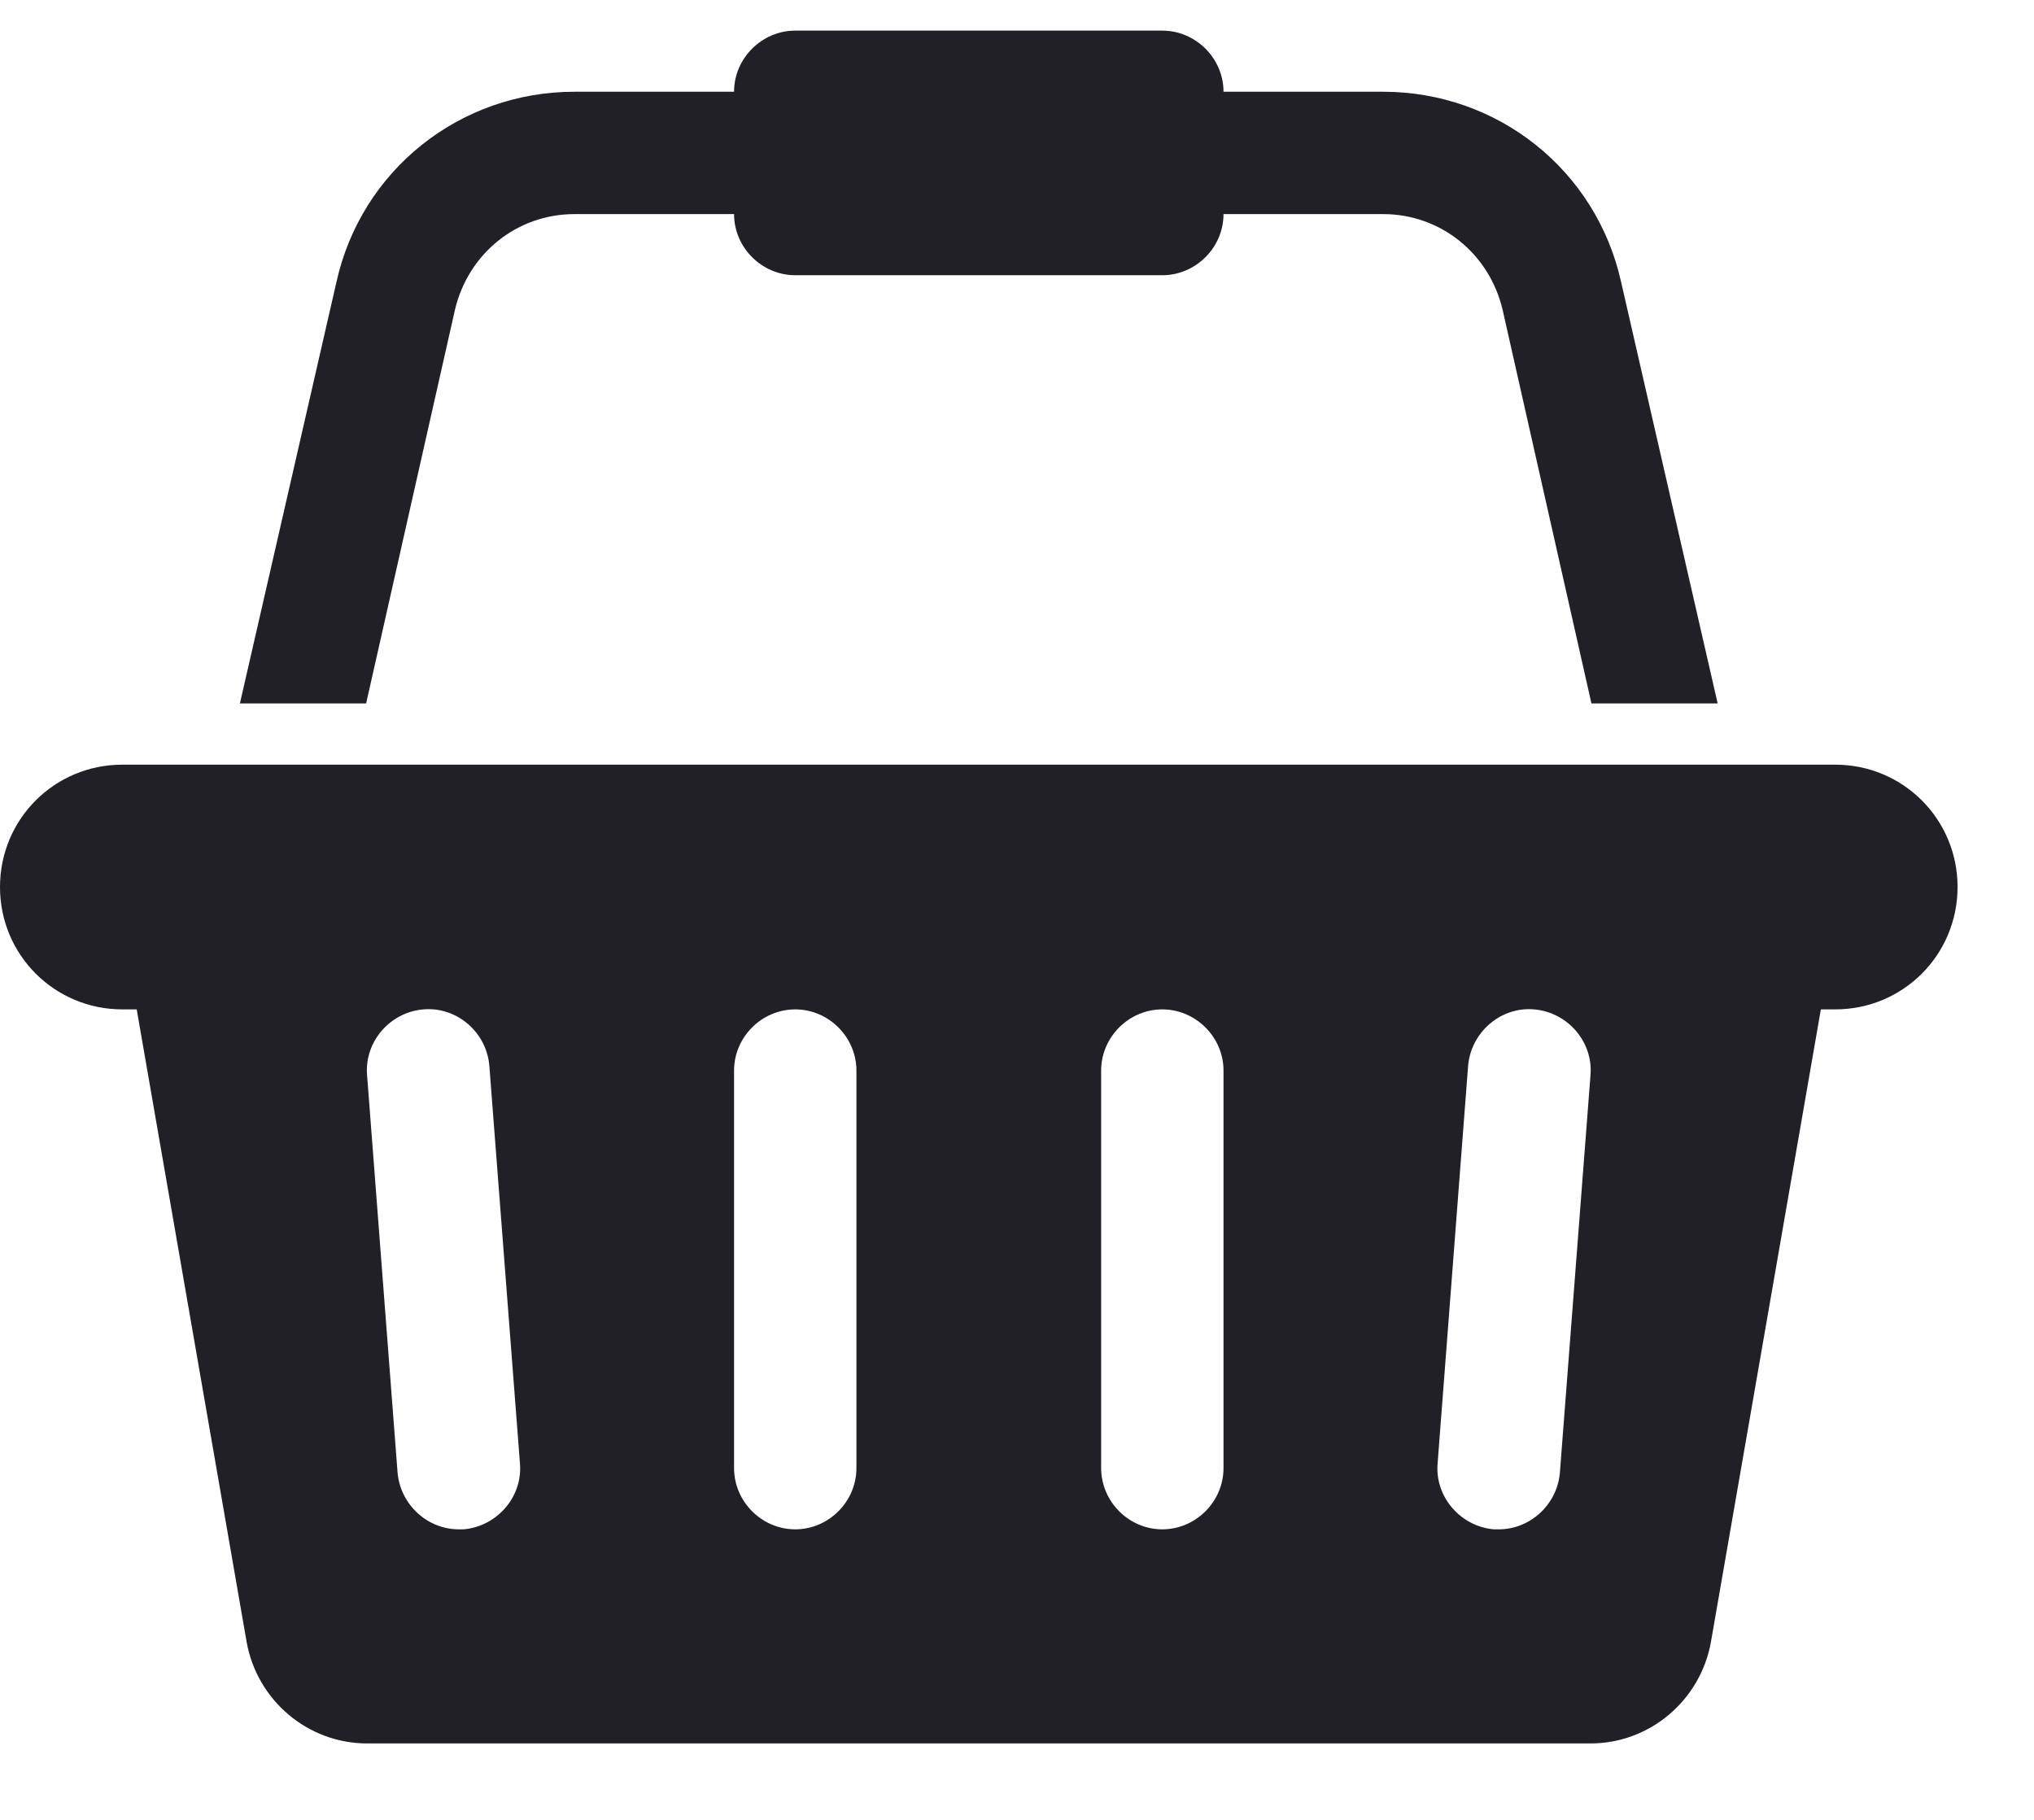 <svg width="19" height="17" viewBox="0 0 19 17" fill="none" xmlns="http://www.w3.org/2000/svg">
<path d="M17.143 7.143H1.143C0.509 7.143 0 7.652 0 8.286C0 8.92 0.509 9.429 1.143 9.429H1.277L2.304 15.339C2.402 15.884 2.875 16.286 3.429 16.286H14.857C15.411 16.286 15.884 15.884 15.982 15.339L17.009 9.429H17.143C17.777 9.429 18.286 8.92 18.286 8.286C18.286 7.652 17.777 7.143 17.143 7.143ZM4.33 14.286C4.312 14.286 4.304 14.286 4.286 14.286C3.991 14.286 3.741 14.054 3.714 13.759L3.429 10.045C3.402 9.732 3.643 9.455 3.955 9.429C4.268 9.402 4.545 9.643 4.571 9.955L4.857 13.67C4.884 13.982 4.643 14.259 4.33 14.286ZM8 13.714C8 14.027 7.741 14.286 7.429 14.286C7.116 14.286 6.857 14.027 6.857 13.714V10C6.857 9.688 7.116 9.429 7.429 9.429C7.741 9.429 8 9.688 8 10V13.714ZM11.429 13.714C11.429 14.027 11.17 14.286 10.857 14.286C10.545 14.286 10.286 14.027 10.286 13.714V10C10.286 9.688 10.545 9.429 10.857 9.429C11.17 9.429 11.429 9.688 11.429 10V13.714ZM14.571 13.759C14.545 14.054 14.295 14.286 14 14.286C13.982 14.286 13.973 14.286 13.955 14.286C13.643 14.259 13.402 13.982 13.429 13.67L13.714 9.955C13.741 9.643 14.018 9.402 14.33 9.429C14.643 9.455 14.884 9.732 14.857 10.045L14.571 13.759ZM4.25 2.893C4.375 2.366 4.83 2 5.366 2H6.857C6.857 2.312 7.116 2.571 7.429 2.571H10.857C11.17 2.571 11.429 2.312 11.429 2H12.92C13.455 2 13.911 2.366 14.036 2.893L14.866 6.571H16.045L15.143 2.634C14.911 1.589 13.991 0.857 12.92 0.857H11.429C11.429 0.545 11.17 0.286 10.857 0.286H7.429C7.116 0.286 6.857 0.545 6.857 0.857H5.366C4.295 0.857 3.375 1.589 3.143 2.634L2.241 6.571H3.42L4.25 2.893Z" fill="#212027"/>
</svg>
